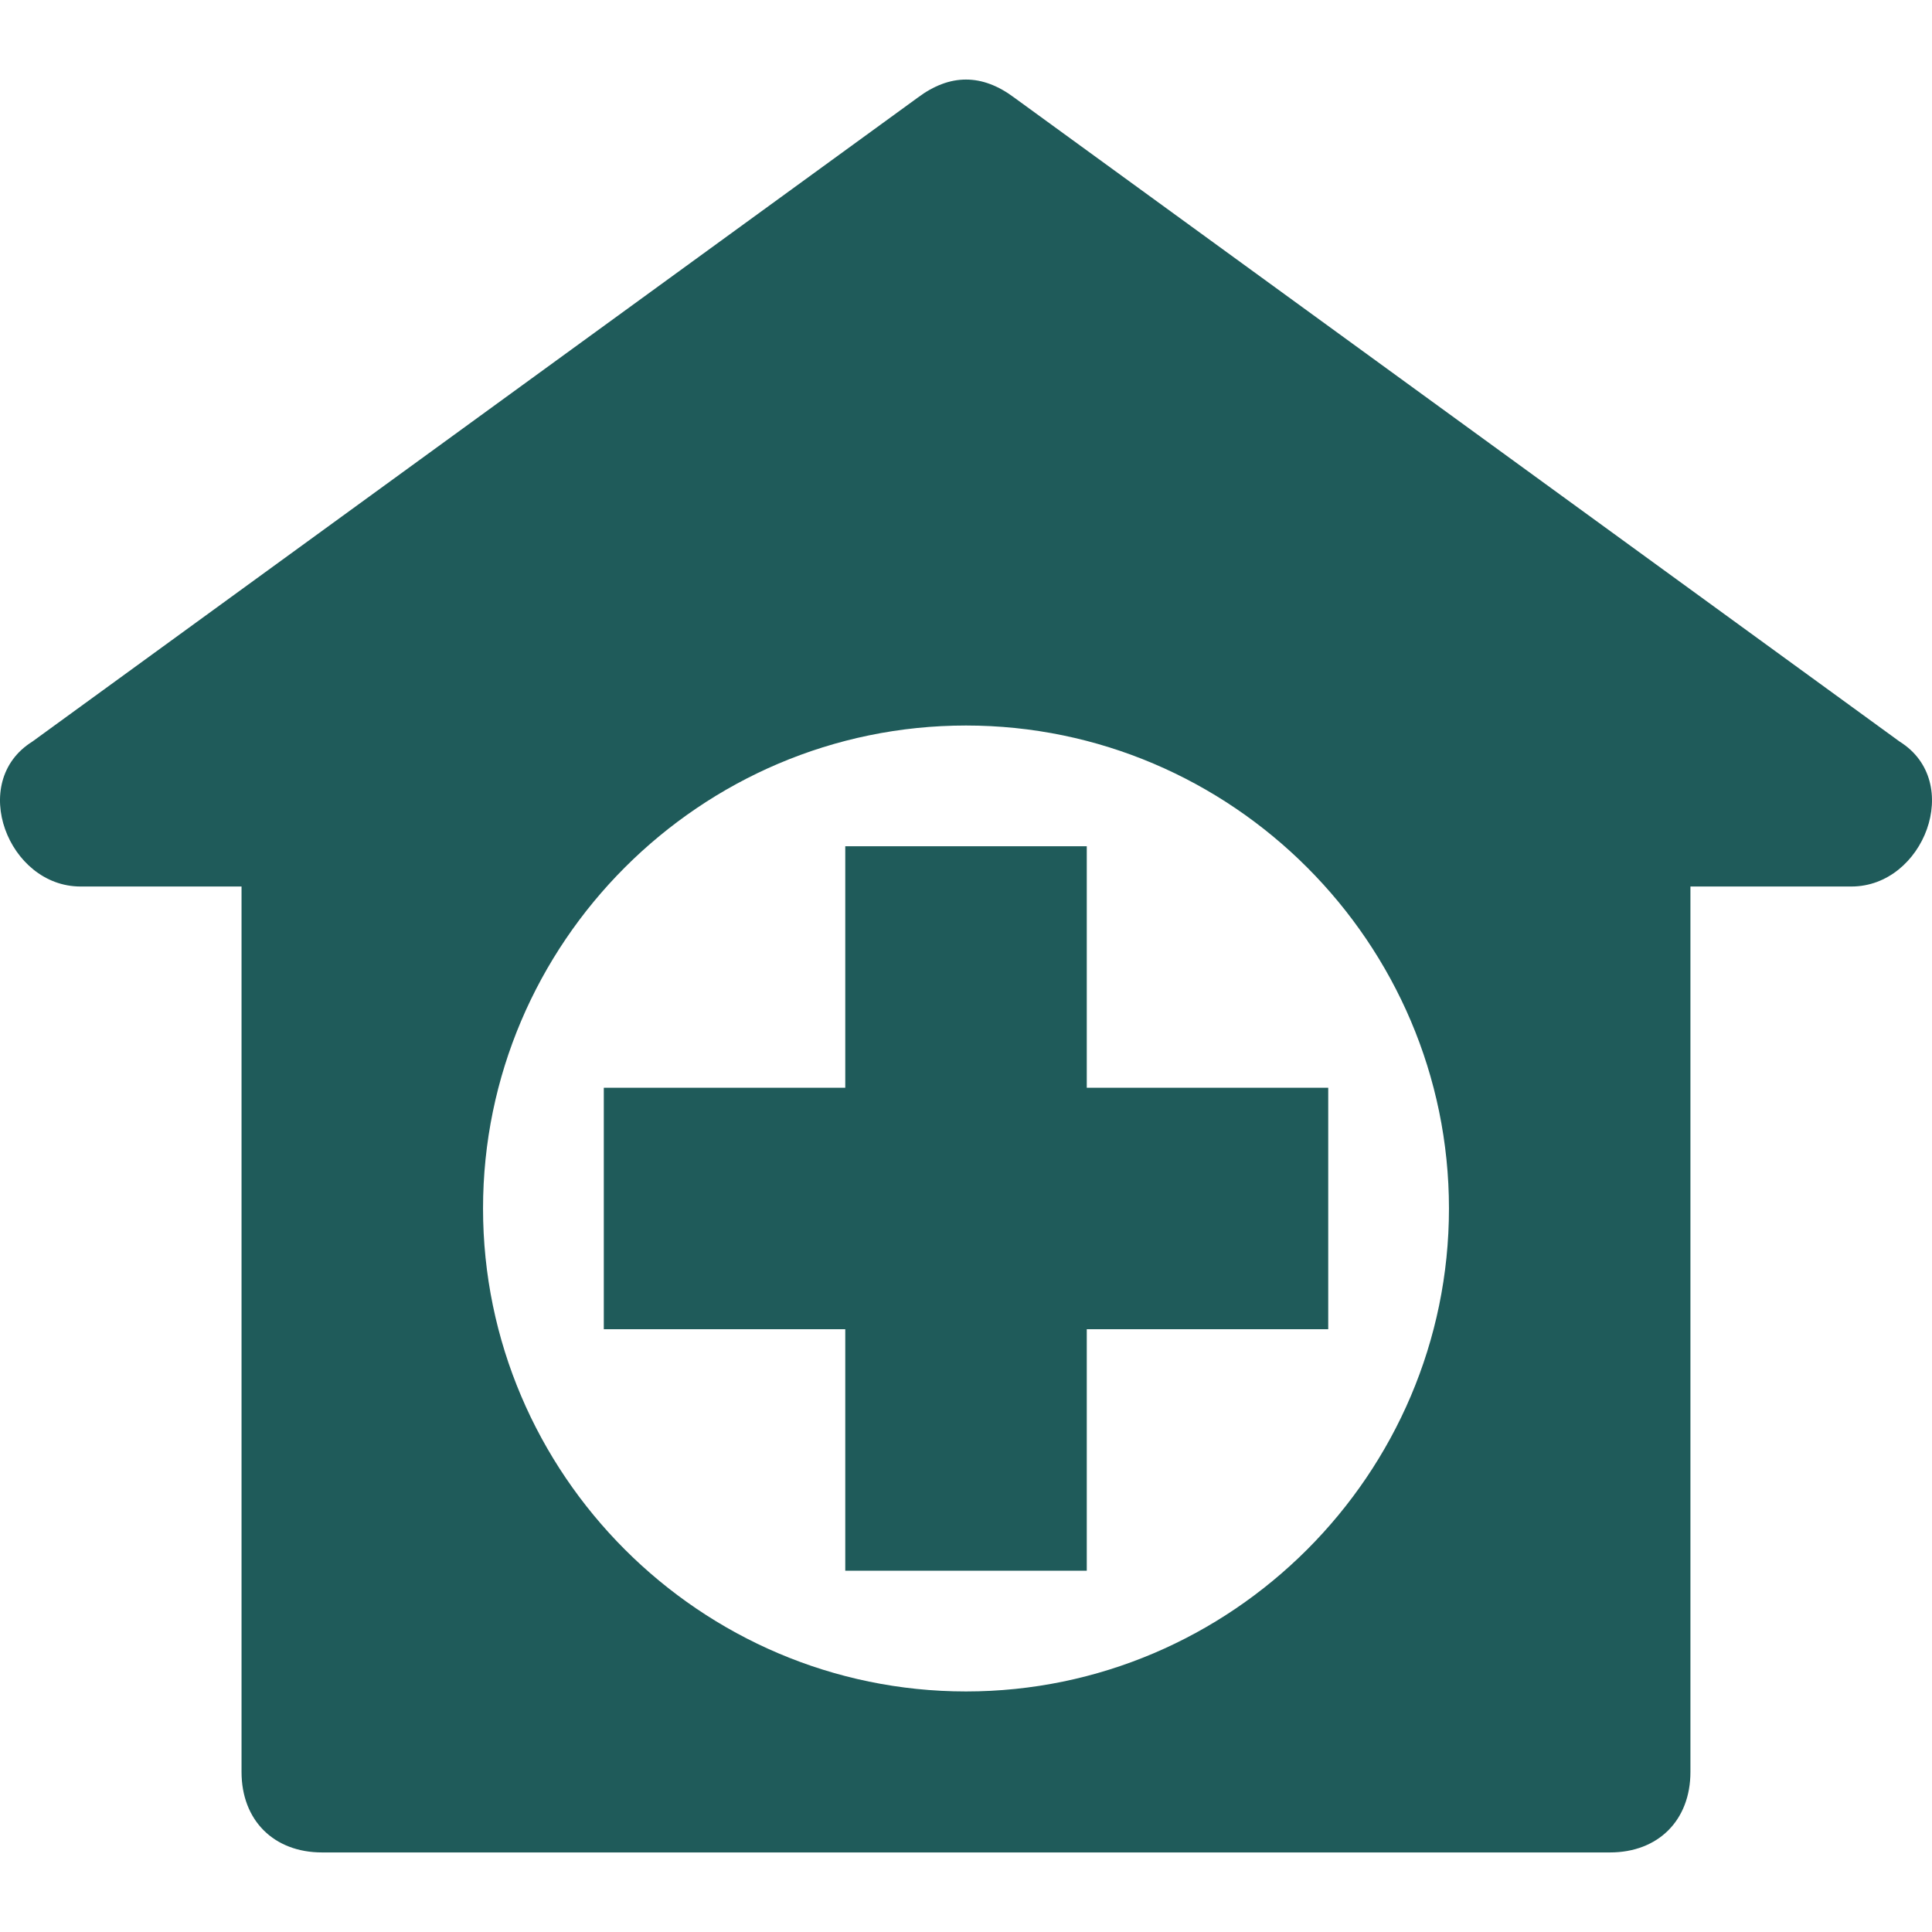 <svg width="55" height="55" viewBox="0 0 55 55" fill="none" xmlns="http://www.w3.org/2000/svg">
    <g clip-path="url(#clip0_69_1018)">
        <path d="M54.081 21.113L28.875 2.78C27.958 2.093 27.042 2.093 26.125 2.78L0.919 21.113C-0.915 22.258 0.231 25.237 2.293 25.237H6.876V50.444C6.876 51.819 7.793 52.735 9.168 52.735H45.832C47.207 52.735 48.123 51.819 48.123 50.444V25.237H52.706C54.769 25.237 55.915 22.258 54.081 21.113ZM27.5 48.152C19.938 48.152 13.751 41.965 13.751 34.403C13.751 26.841 19.938 20.654 27.5 20.654C35.062 20.654 41.249 26.841 41.249 34.403C41.249 41.965 35.062 48.152 27.5 48.152Z" fill="#1F5B5A"/>
        <path d="M30.938 30.966V24.091H24.063V30.966H17.189V37.84H24.063V44.715H30.938V37.84H37.812V30.966H30.938Z" fill="#1F5B5A"/>
    </g>
    <defs>
        <clipPath id="clip0_69_1018">
            <rect width="55" height="55" fill="white"/>
        </clipPath>
    </defs>
</svg>
